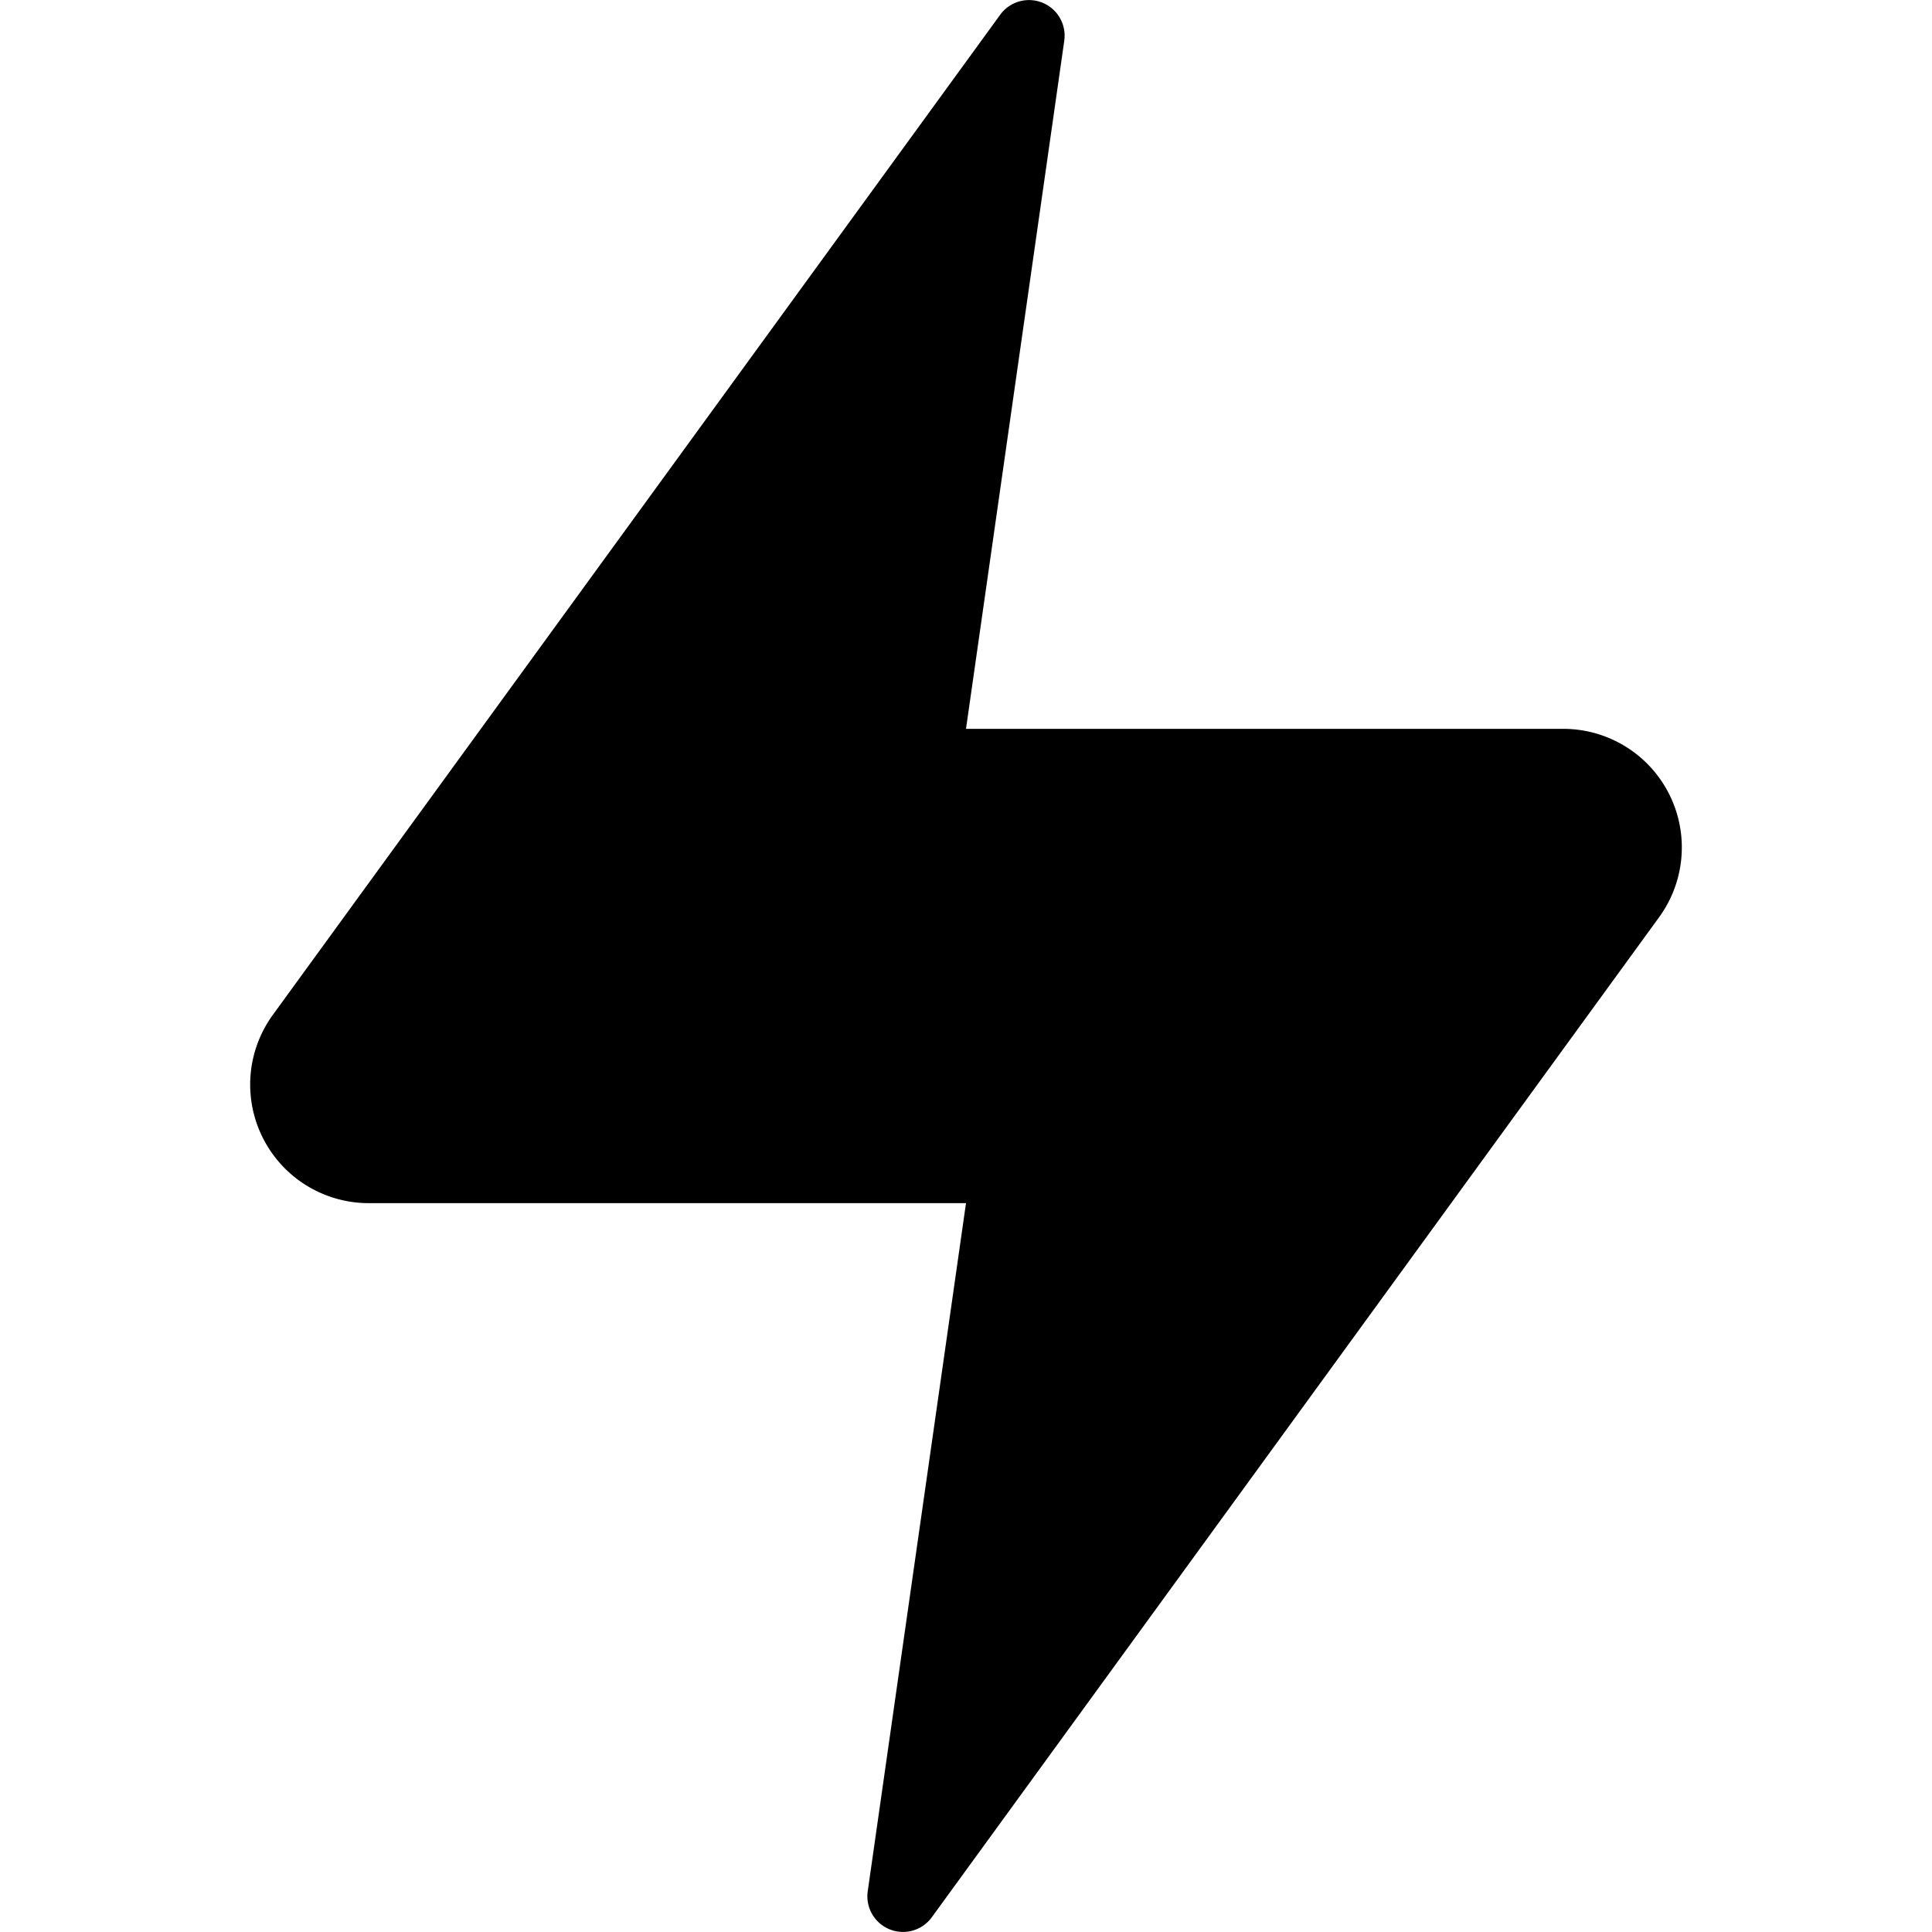 <svg width="16" height="16" viewBox="0 0 16 16" xmlns="http://www.w3.org/2000/svg"><path fill-rule="evenodd" clip-rule="evenodd" d="M8.284.121 2.26 8.404a.982.982 0 0 0 .794 1.56H8l-.814 5.7a.295.295 0 0 0 .53.215l6.024-8.283a.982.982 0 0 0-.795-1.56H8l.814-5.7a.295.295 0 0 0-.53-.215Z"/></svg>